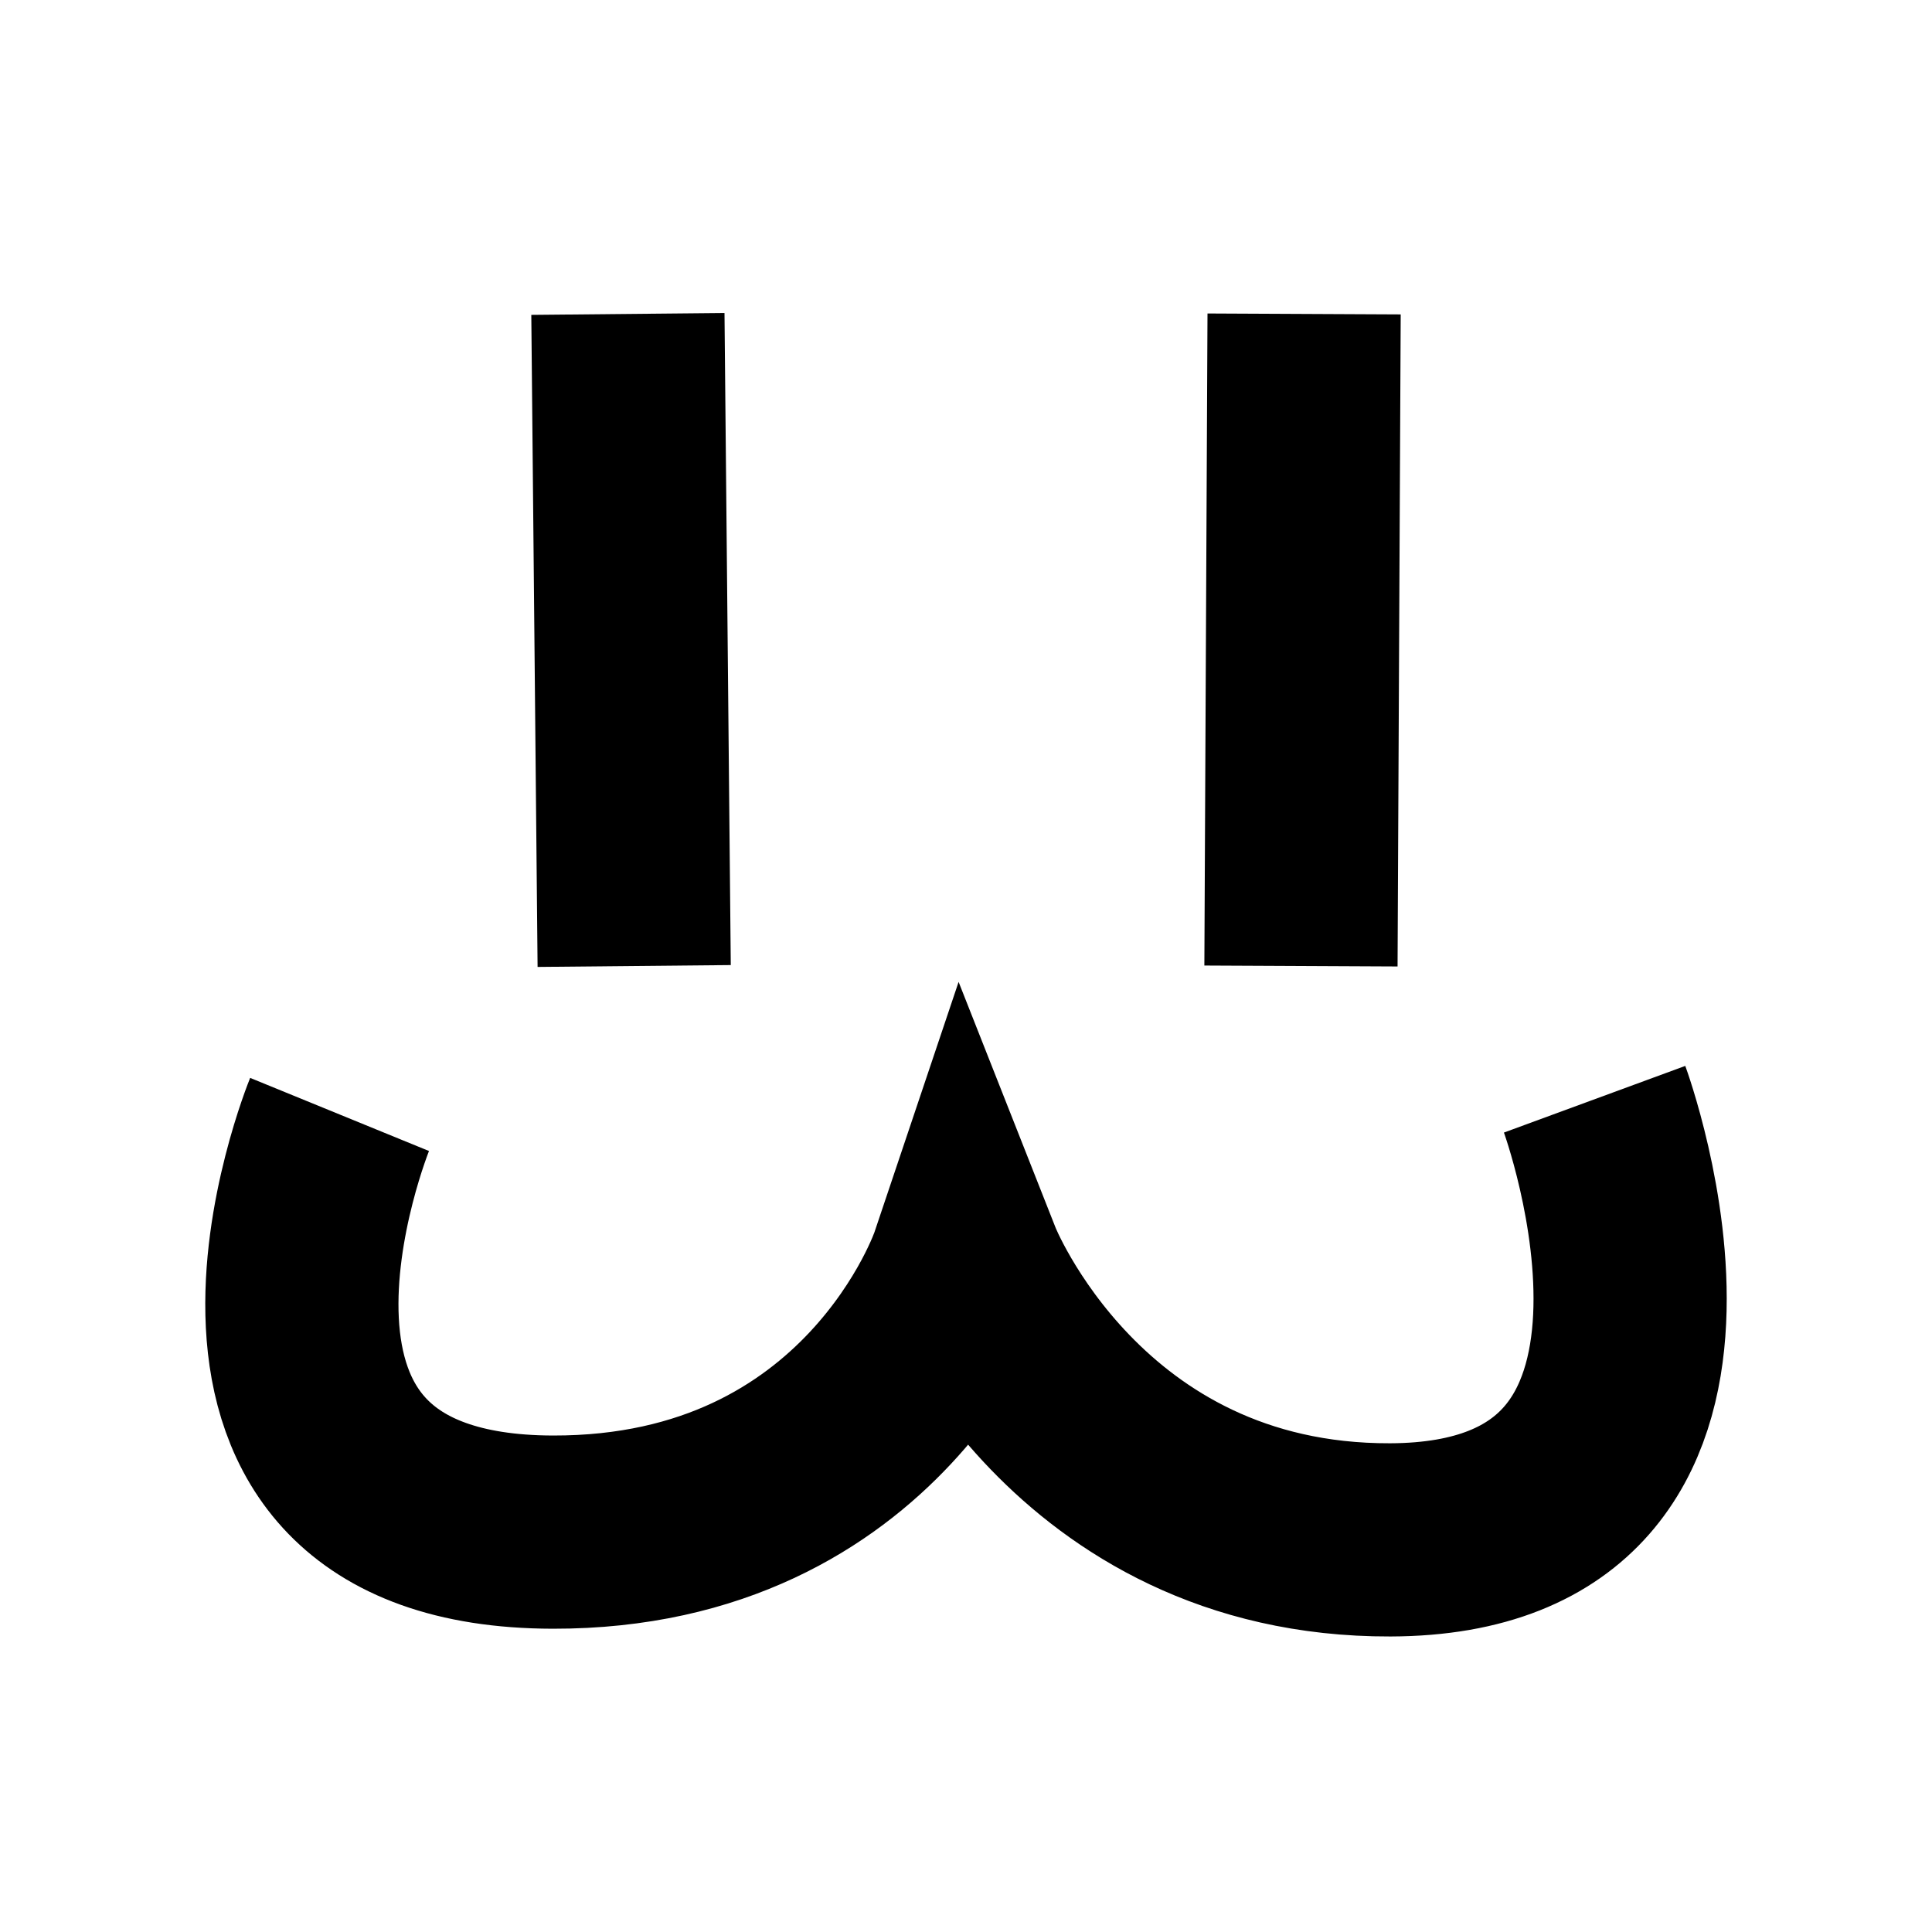 <?xml version="1.0" encoding="UTF-8"?><svg id="Layer_3" xmlns="http://www.w3.org/2000/svg" viewBox="0 0 80 80"><defs><style>.cls-1{fill:none;stroke:#000;stroke-miterlimit:10;stroke-width:8px;}</style></defs><line class="cls-1" x1="26" y1="13" x2="26.26" y2="40"/><line class="cls-1" x1="54" y1="13" x2="53.87" y2="40"/><path class="cls-1" d="M14.061,46.147s-7.055,17.26,8.829,17.295c13.356.029,17.104-11.122,17.104-11.122,0,0,4.53,11.483,17.575,11.443,15.149-.047,8.46-18.246,8.46-18.246"/></svg>